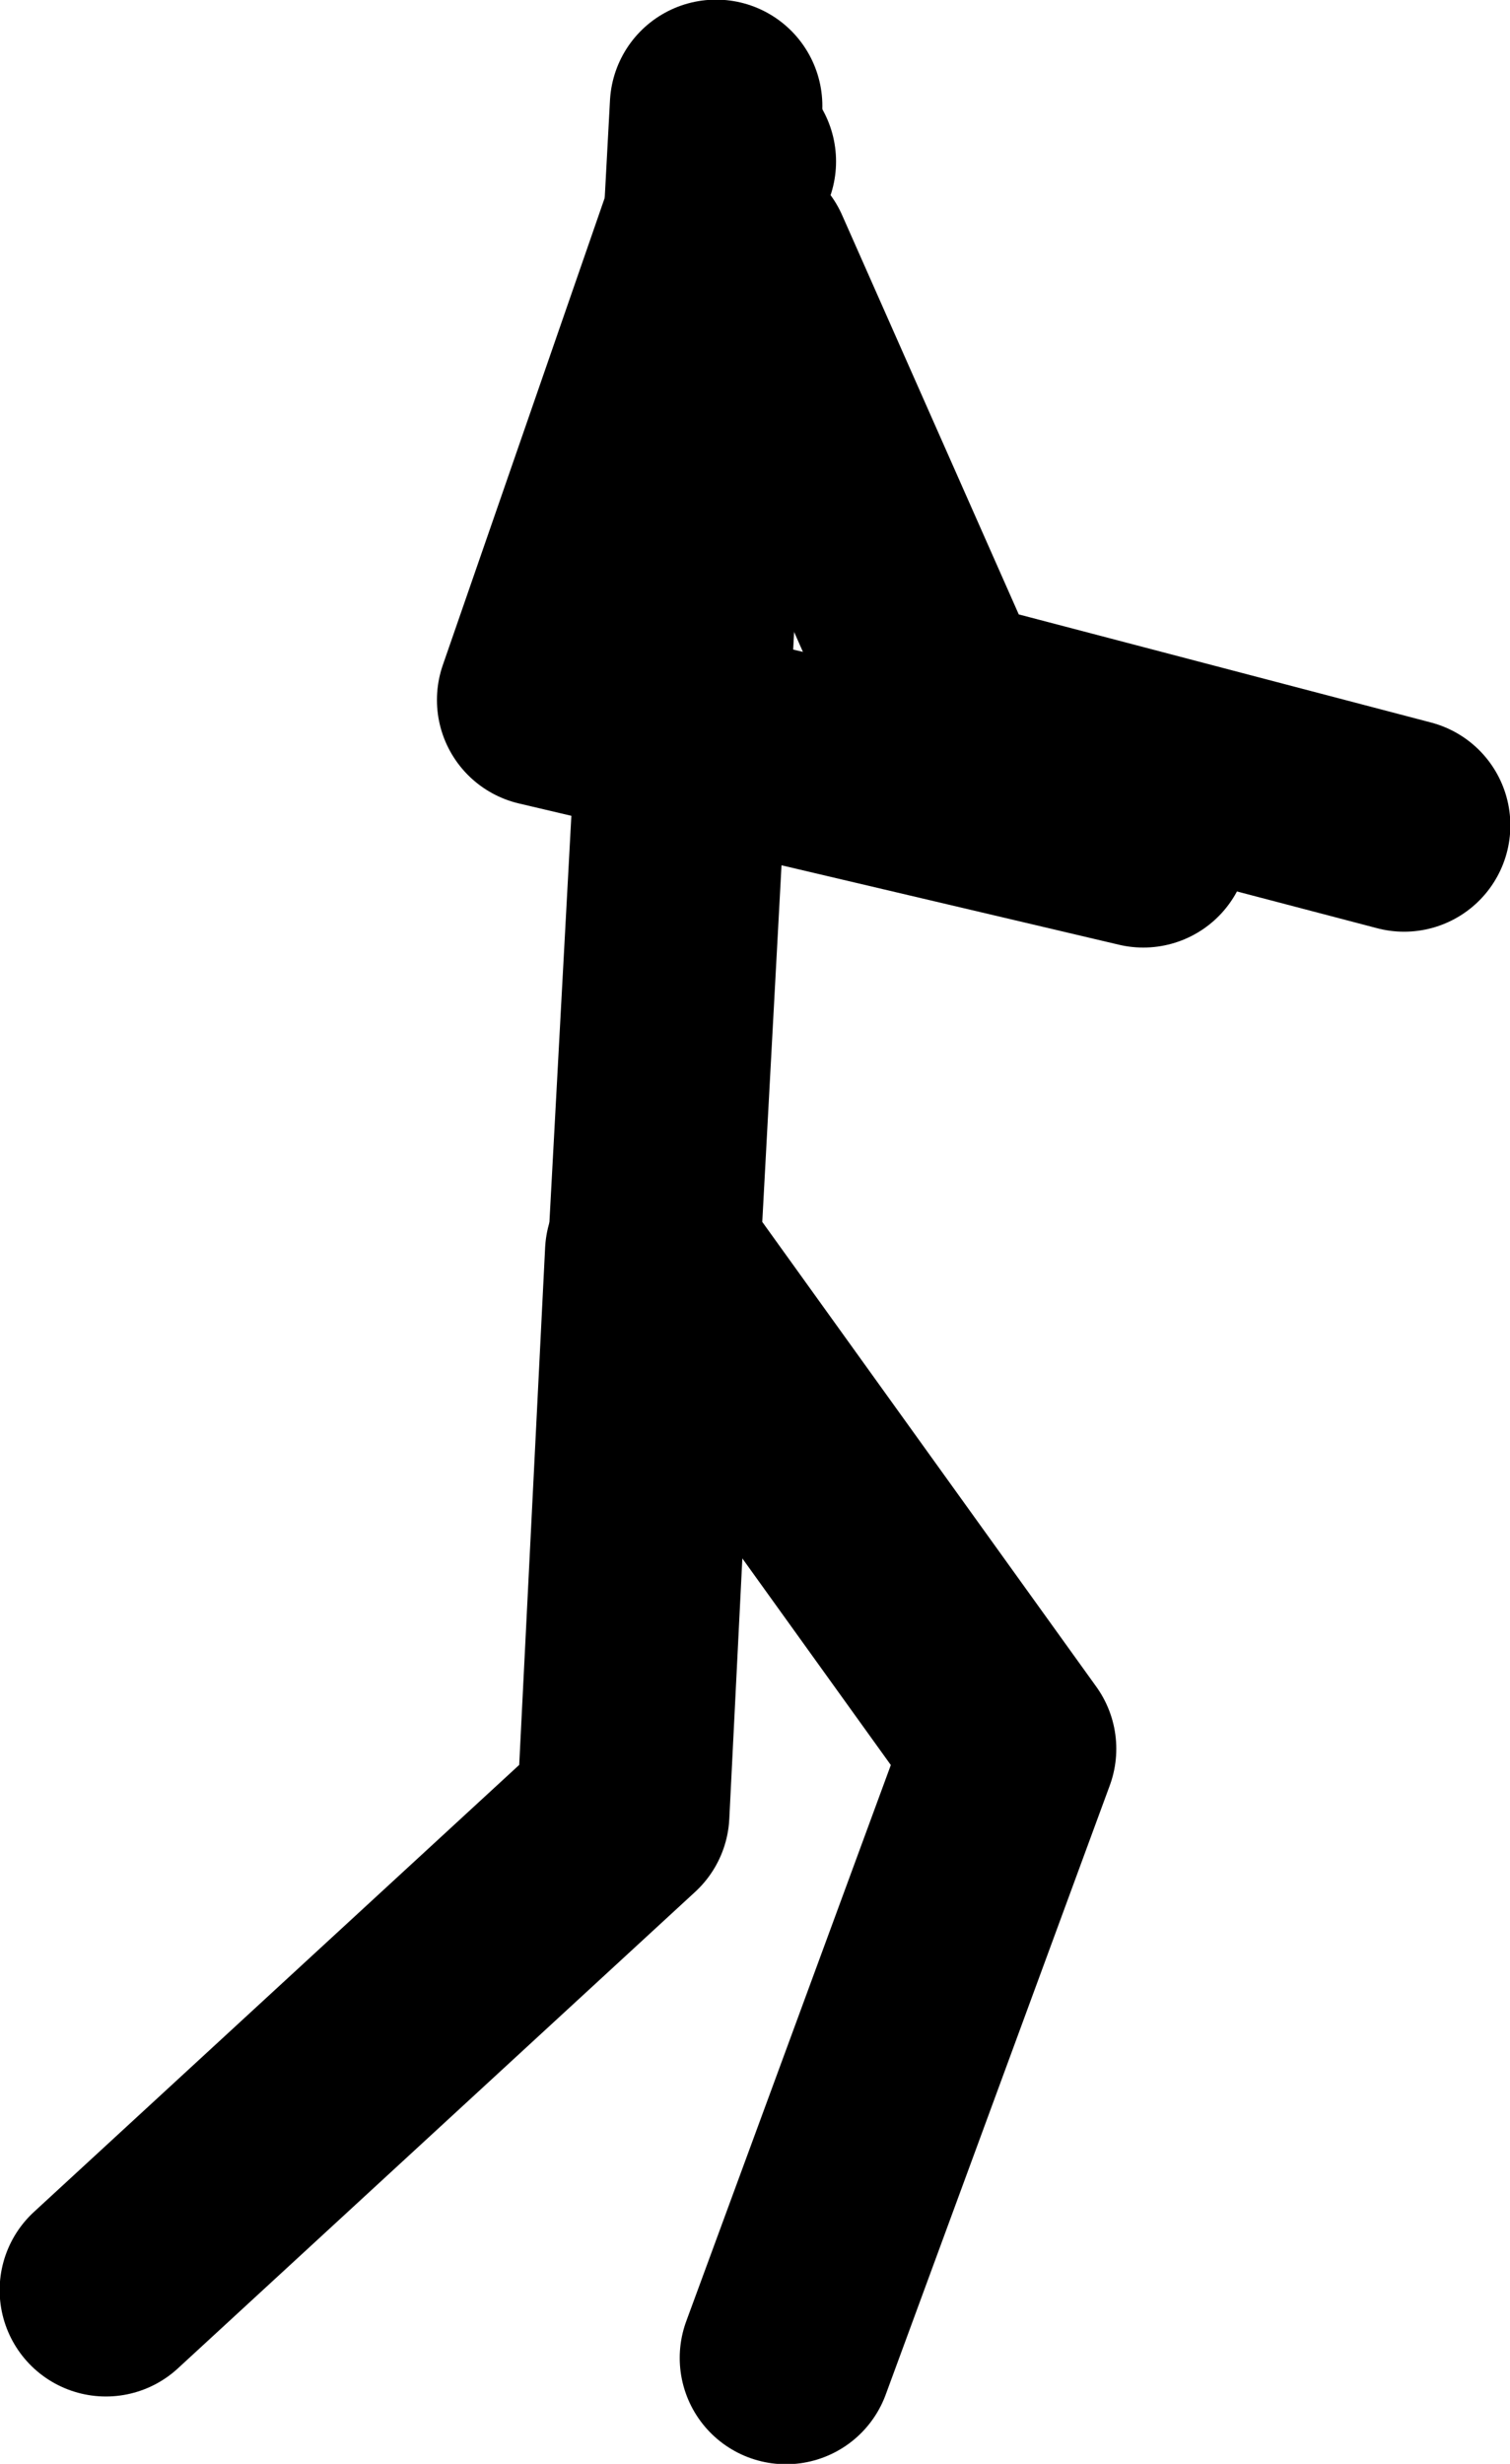 <?xml version="1.0" encoding="UTF-8" standalone="no"?>
<svg xmlns:xlink="http://www.w3.org/1999/xlink" height="170.9px" width="104.8px" xmlns="http://www.w3.org/2000/svg">
  <g transform="matrix(1.0, 0.0, 0.0, 1.0, 31.75, -11.55)">
    <path d="M17.95 18.9 L13.65 98.5 38.35 132.85 22.8 175.1" fill="none" stroke="#000000" stroke-linecap="round" stroke-linejoin="round" stroke-width="14.75"/>
    <path d="M13.45 98.45 L11.5 137.35 -24.4 170.4" fill="none" stroke="#000000" stroke-linecap="round" stroke-linejoin="round" stroke-width="14.75"/>
    <path d="M19.95 29.45 L33.65 60.4 65.7 68.8" fill="none" stroke="#000000" stroke-linecap="round" stroke-linejoin="round" stroke-width="14.75"/>
    <path d="M18.9 22.75 L5.95 60.1 47.6 69.9" fill="none" stroke="#000000" stroke-linecap="round" stroke-linejoin="round" stroke-width="14.75"/>
  </g>
</svg>
